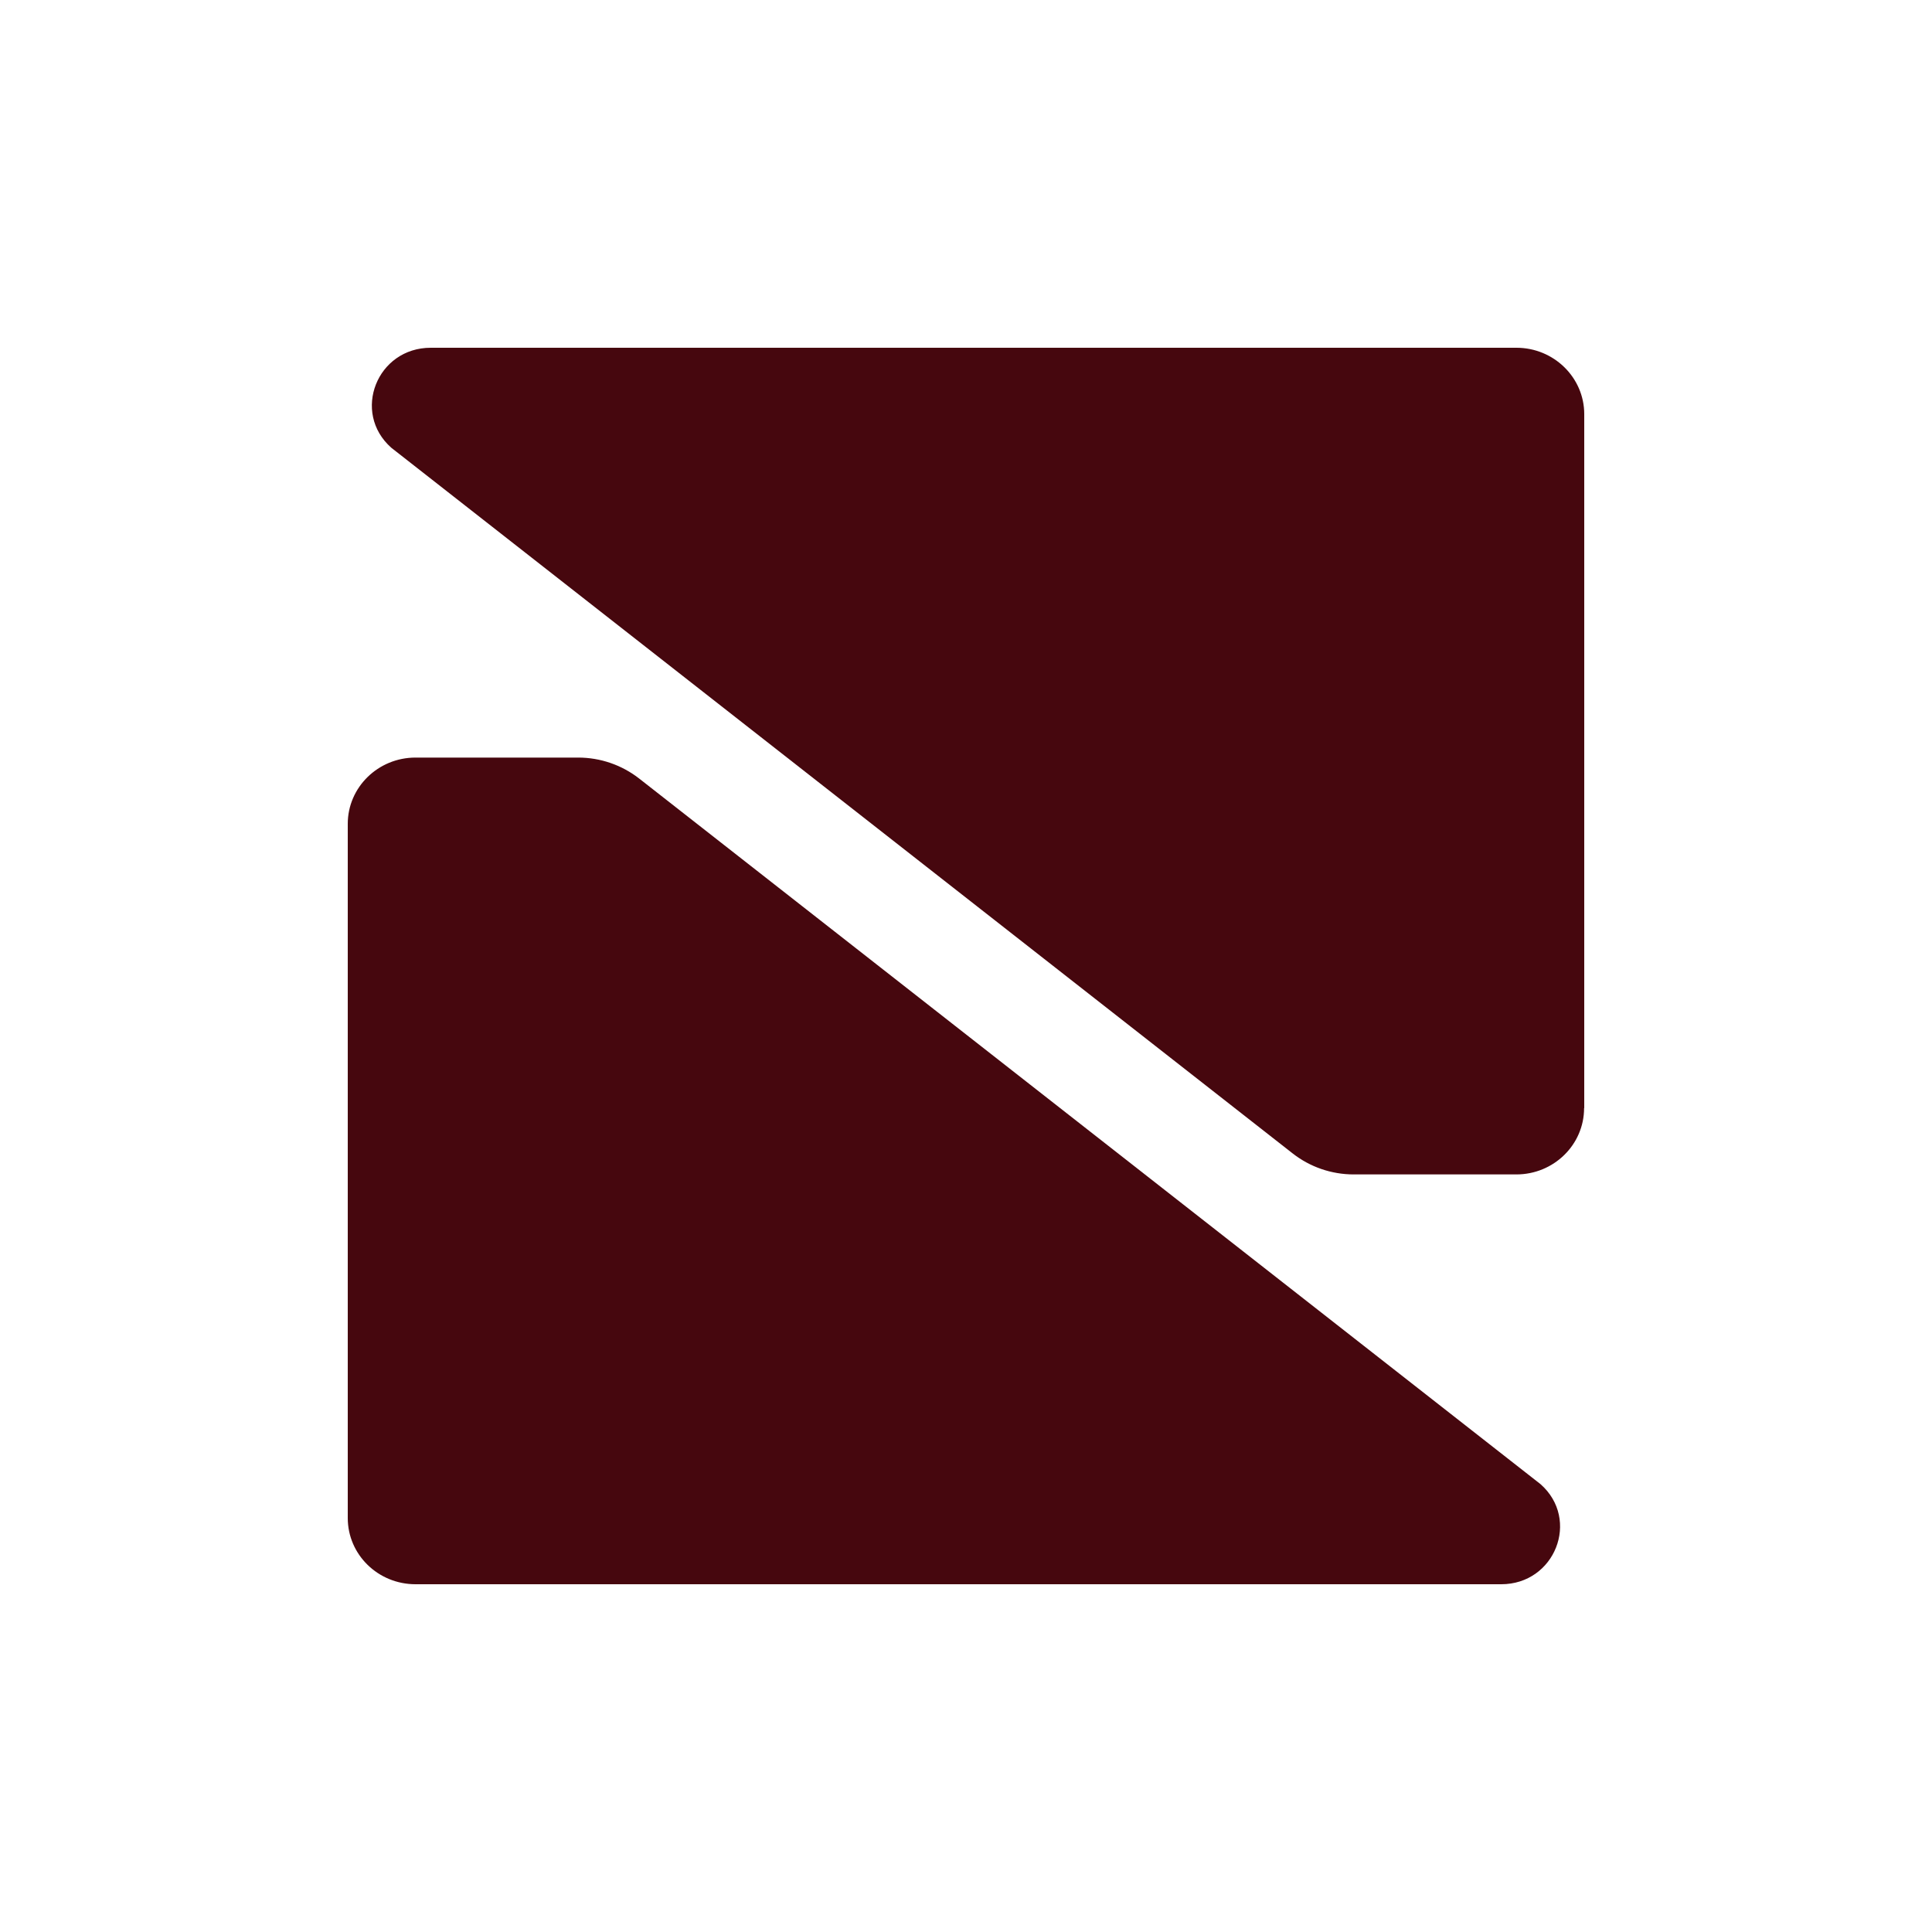 <svg width="50" height="50" viewBox="0 0 50 50" fill="none" xmlns="http://www.w3.org/2000/svg">
<path d="M41 28.676V10.718C41 9.77 40.212 9 39.246 9H11.151C9.755 8.997 9.095 10.674 10.127 11.588L33.452 29.849C33.902 30.202 34.459 30.394 35.034 30.394H39.243C40.212 30.394 40.996 29.624 40.996 28.679L41 28.676Z" fill="#46070E"/>
<path d="M9 39.286C9 40.234 9.784 41 10.754 41H38.849C40.241 41.003 40.905 39.326 39.87 38.411L16.545 20.151C16.094 19.798 15.537 19.606 14.963 19.606H10.754C9.784 19.606 9 20.376 9 21.321V39.286Z" fill="#46070E"/>
</svg>
